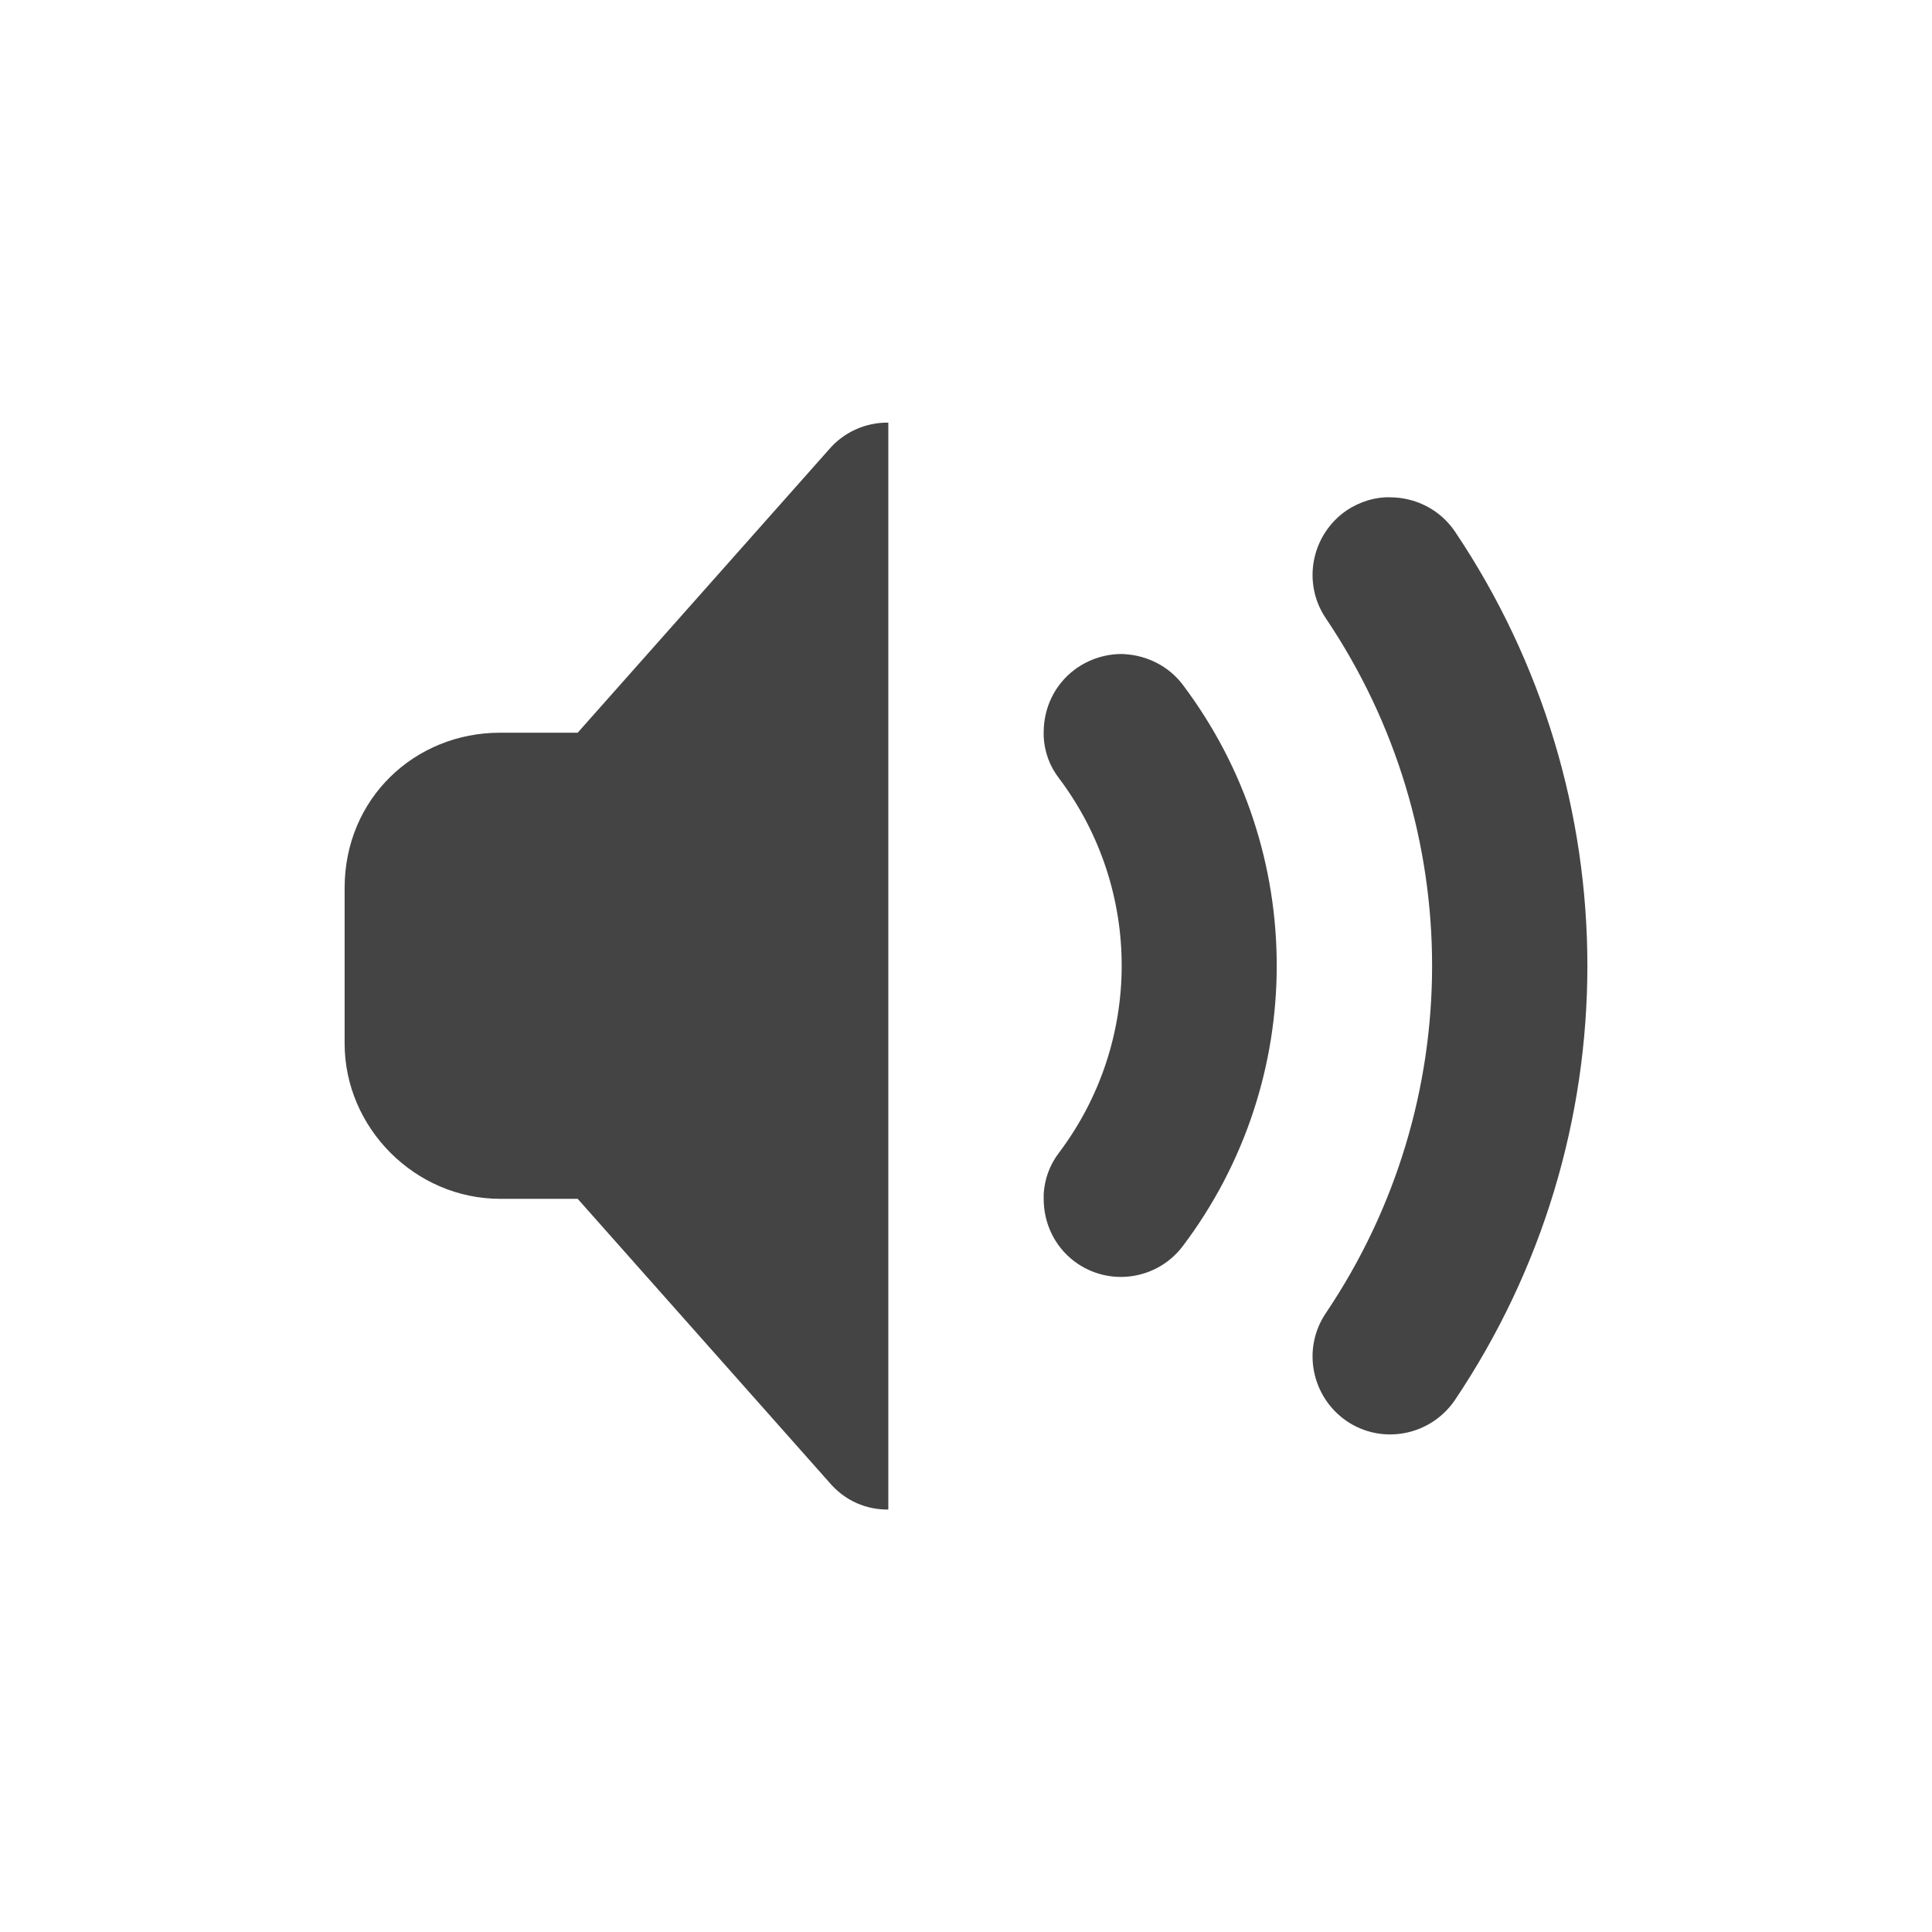 <?xml version='1.0' encoding='UTF-8' standalone='no'?>
<svg xmlns="http://www.w3.org/2000/svg" xmlns:xlink="http://www.w3.org/1999/xlink" version="1.1" width="24px" height="24px">
  <g transform="translate(4.0, 4.0) scale(1 1) ">
    <sodipodi:namedview xmlns:sodipodi="http://sodipodi.sourceforge.net/DTD/sodipodi-0.dtd" xmlns:inkscape="http://www.inkscape.org/namespaces/inkscape" id="namedview9" pagecolor="#ffffff" bordercolor="#000000" borderopacity="0.25" inkscape:showpageshadow="2" inkscape:pageopacity="0.0" inkscape:pagecheckerboard="0" inkscape:deskcolor="#d1d1d1" showgrid="false" inkscape:zoom="11.346854" inkscape:cx="-13.572044" inkscape:cy="13.439848" inkscape:current-layer="svg7"/>
    <defs id="defs3">
      <style id="current-color-scheme" type="text/css">
   .ColorScheme-Text { color:#444444; } .ColorScheme-Highlight { color:#4285f4; }
  </style>
    </defs>
    <path d="m 7.035,1.25 c -0.286,-0.004 -0.558,0.121 -0.742,0.339 l -3.117,3.513 h -0.965 c -1.055,0 -1.93,0.814 -1.93,1.93 v 1.93 c 0,1.051 0.878,1.93 1.93,1.93 h 0.965 l 3.117,3.513 c 0.204,0.245 0.475,0.35 0.742,0.347 z m 6.234,0.927 c -0.185,-0.004 -0.373,0.053 -0.539,0.162 -0.441,0.302 -0.558,0.901 -0.26,1.342 1.76,2.612 1.76,6.019 0,8.631 -0.298,0.441 -0.181,1.04 0.26,1.342 0.441,0.298 1.04,0.181 1.342,-0.26 1.097,-1.632 1.647,-3.513 1.647,-5.397 0,-1.884 -0.55,-3.765 -1.647,-5.397 -0.188,-0.275 -0.494,-0.422 -0.803,-0.422 z m -3.301,1.948 c -0.215,-0.008 -0.437,0.057 -0.622,0.196 -0.253,0.192 -0.381,0.482 -0.381,0.776 v 0.057 c 0.011,0.185 0.072,0.362 0.192,0.516 1.036,1.379 1.036,3.271 0,4.647 -0.121,0.158 -0.181,0.335 -0.192,0.516 v 0.06 c 0,0.294 0.128,0.584 0.381,0.776 0.426,0.32 1.029,0.234 1.349,-0.192 0.776,-1.029 1.165,-2.254 1.165,-3.482 0,-1.229 -0.388,-2.453 -1.165,-3.486 C 10.518,4.273 10.246,4.141 9.967,4.126 Z m 0,0" id="path2-3" style="fill:#444444;fill-opacity:1;stroke-width:0.965"/>
  </g>
</svg>
